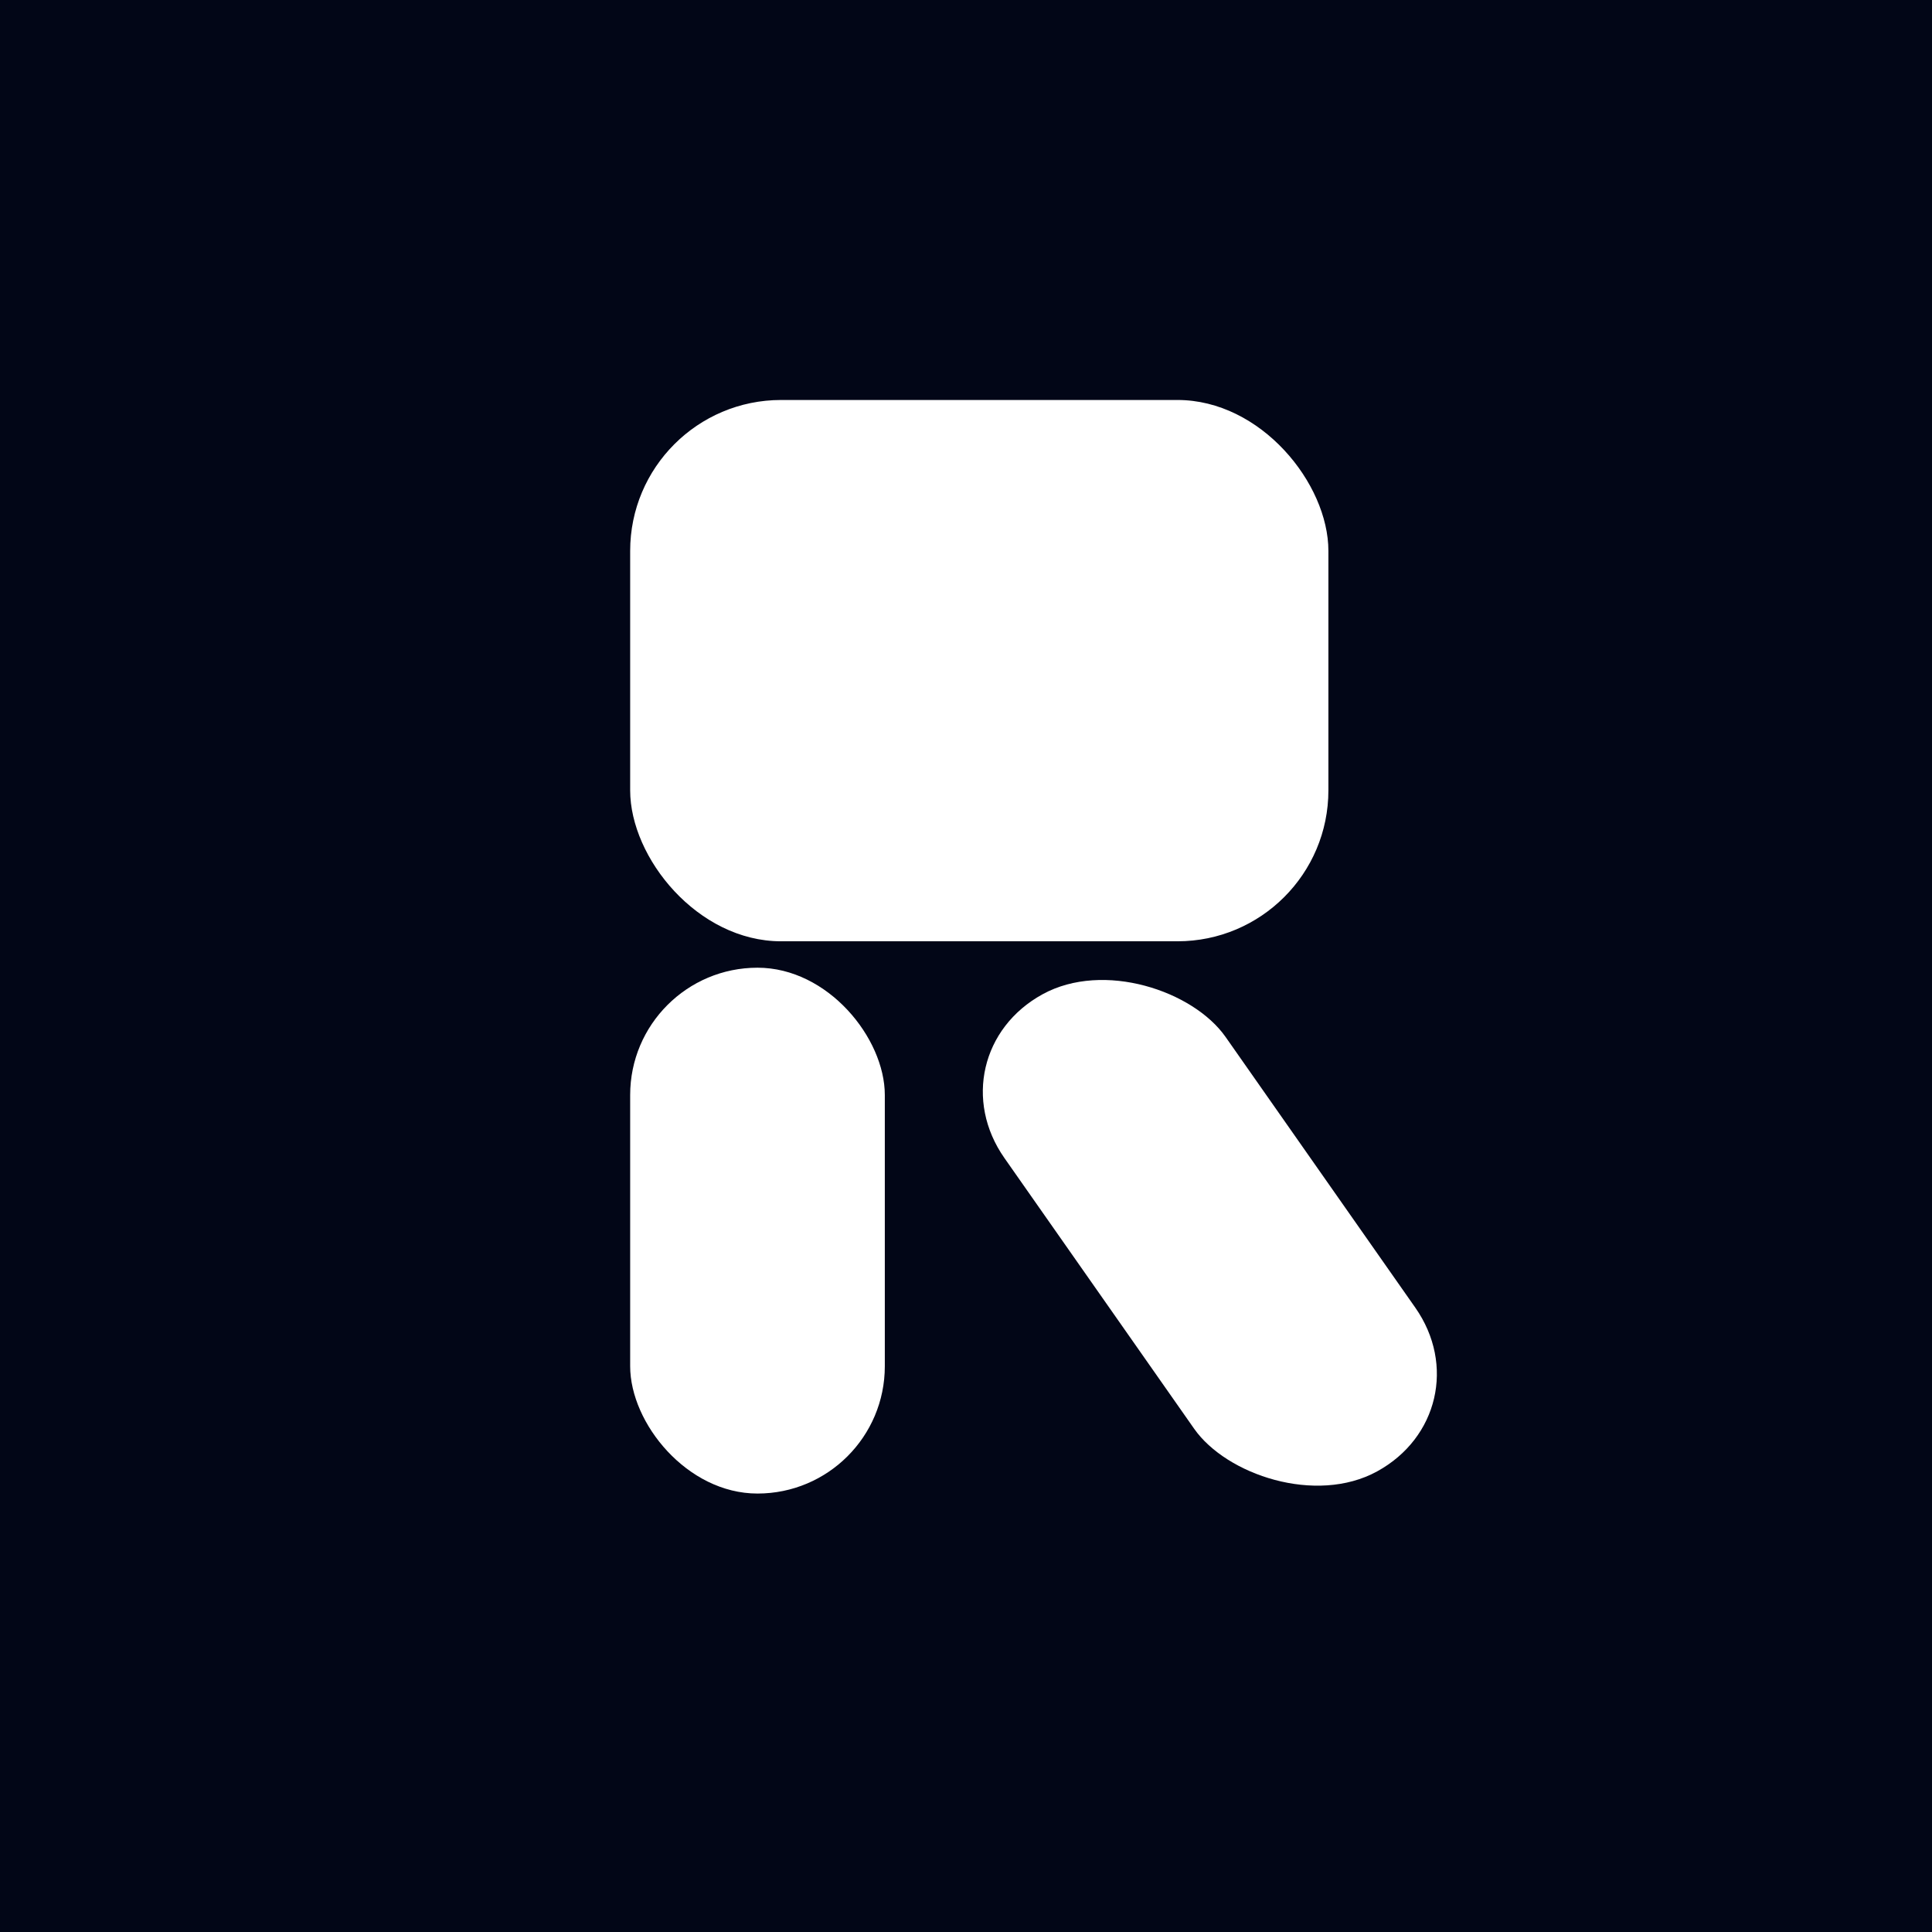 <svg width="512" height="512" viewBox="0 0 512 512" fill="none" xmlns="http://www.w3.org/2000/svg">
<rect width="512" height="512" fill="#020617"/>
<rect x="167" y="106" width="185.039" height="143.452" rx="40" fill="white"/>
<rect x="167" y="256.452" width="67.485" height="139.353" rx="33.742" fill="white"/>
<rect width="66.835" height="154.409" rx="33.418" transform="matrix(0.877 -0.48 0.574 0.819 247 279.521)" fill="white"/>
</svg>
